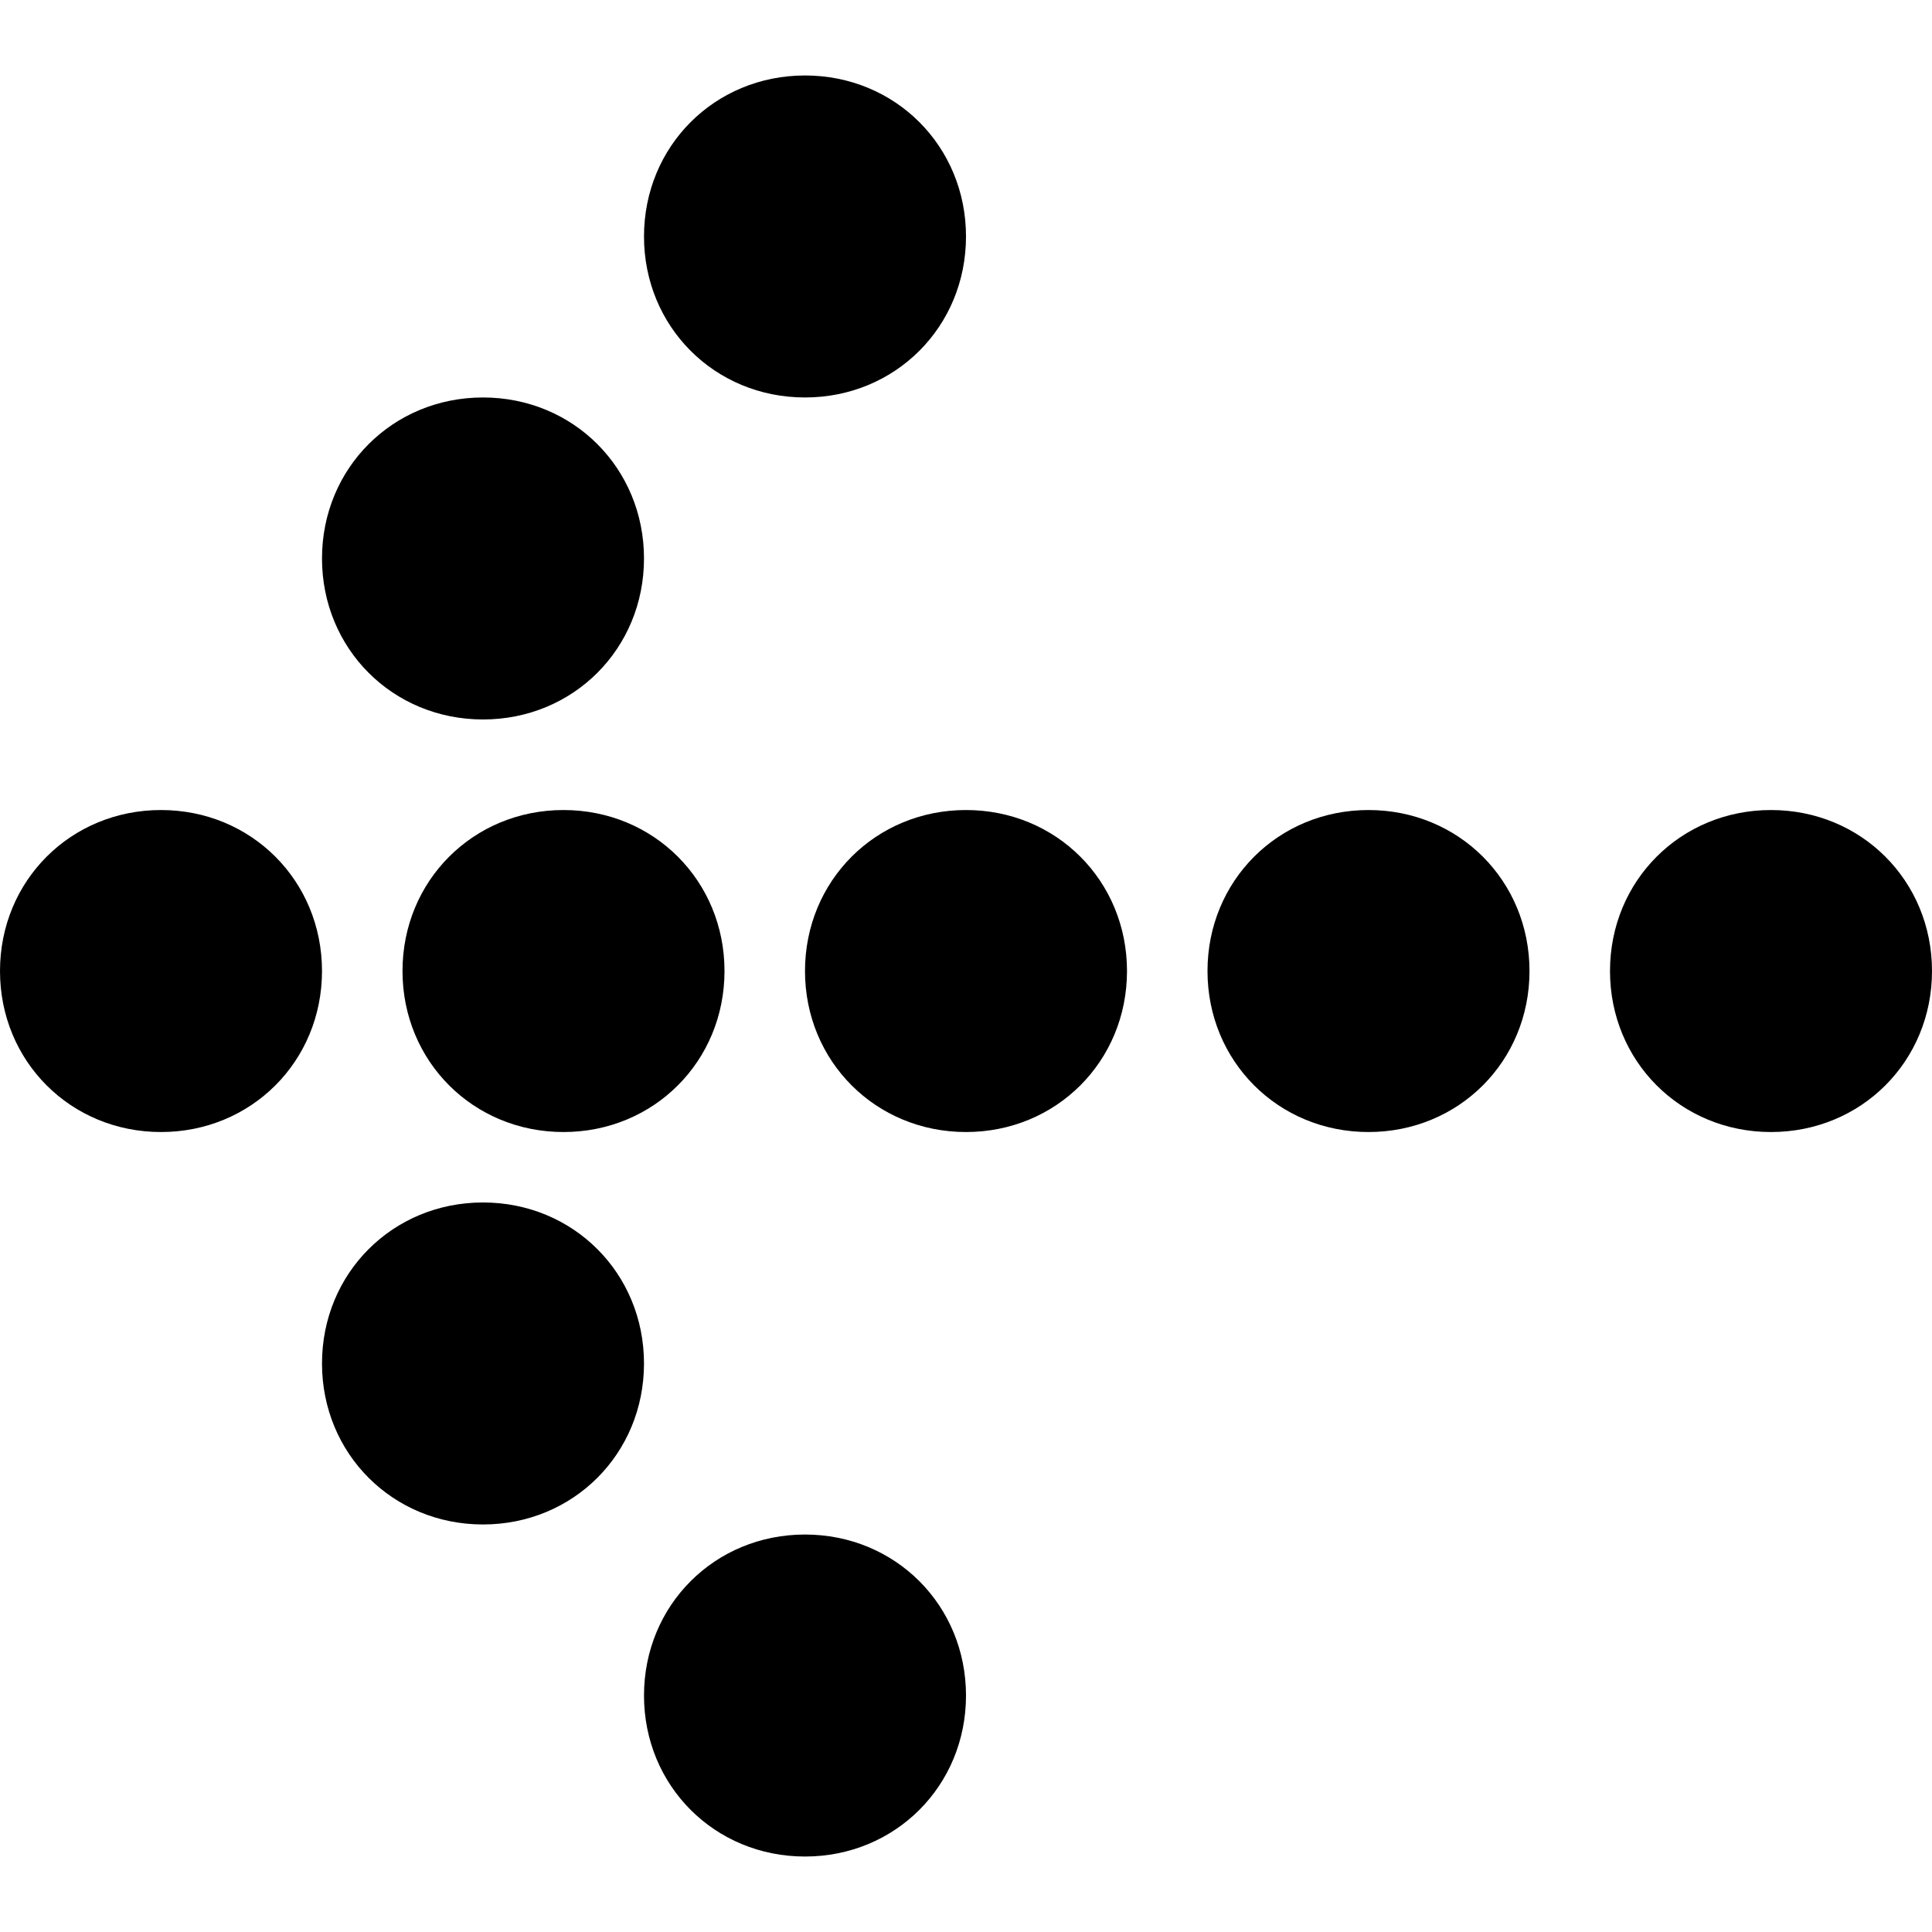 <?xml version="1.0" encoding="utf-8"?>
<!-- Generator: Adobe Illustrator 17.0.0, SVG Export Plug-In . SVG Version: 6.00 Build 0)  -->
<!DOCTYPE svg PUBLIC "-//W3C//DTD SVG 1.1//EN" "http://www.w3.org/Graphics/SVG/1.1/DTD/svg11.dtd">
<svg version="1.1" id="Layer_2" xmlns="http://www.w3.org/2000/svg" xmlns:xlink="http://www.w3.org/1999/xlink" x="0px" y="0px"
	 width="48px" height="48px" viewBox="0 0 48 48" enable-background="new 0 0 48 48" xml:space="preserve">
<g>
	<path d="M4,20.125c-2.243,0-4,1.757-4,4s1.757,4,4,4c2.243,0,4-1.757,4-4S6.243,20.125,4,20.125z"/>
	<path d="M12,29.875c-2.243,0-4,1.757-4,4s1.757,4,4,4c2.243,0,4-1.757,4-4S14.243,29.875,12,29.875z"/>
	<path d="M20,38.125c-2.243,0-4,1.757-4,4s1.757,4,4,4c2.243,0,4-1.757,4-4S22.243,38.125,20,38.125z"/>
	<path d="M12,17.875c2.243,0,4-1.757,4-4s-1.757-4-4-4c-2.243,0-4,1.757-4,4S9.757,17.875,12,17.875z"/>
	<path d="M20,9.875c2.243,0,4-1.757,4-4s-1.757-4-4-4c-2.243,0-4,1.757-4,4S17.757,9.875,20,9.875z"/>
	<path d="M44,20.125c-2.243,0-4,1.757-4,4s1.757,4,4,4c2.243,0,4-1.757,4-4S46.243,20.125,44,20.125z"/>
	<path d="M34,20.125c-2.243,0-4,1.757-4,4s1.757,4,4,4c2.243,0,4-1.757,4-4S36.243,20.125,34,20.125z"/>
	<path d="M24,20.125c-2.243,0-4,1.757-4,4s1.757,4,4,4c2.243,0,4-1.757,4-4S26.243,20.125,24,20.125z"/>
	<path d="M14,20.125c-2.243,0-4,1.757-4,4s1.757,4,4,4c2.243,0,4-1.757,4-4S16.243,20.125,14,20.125z"/>
</g>
</svg>
